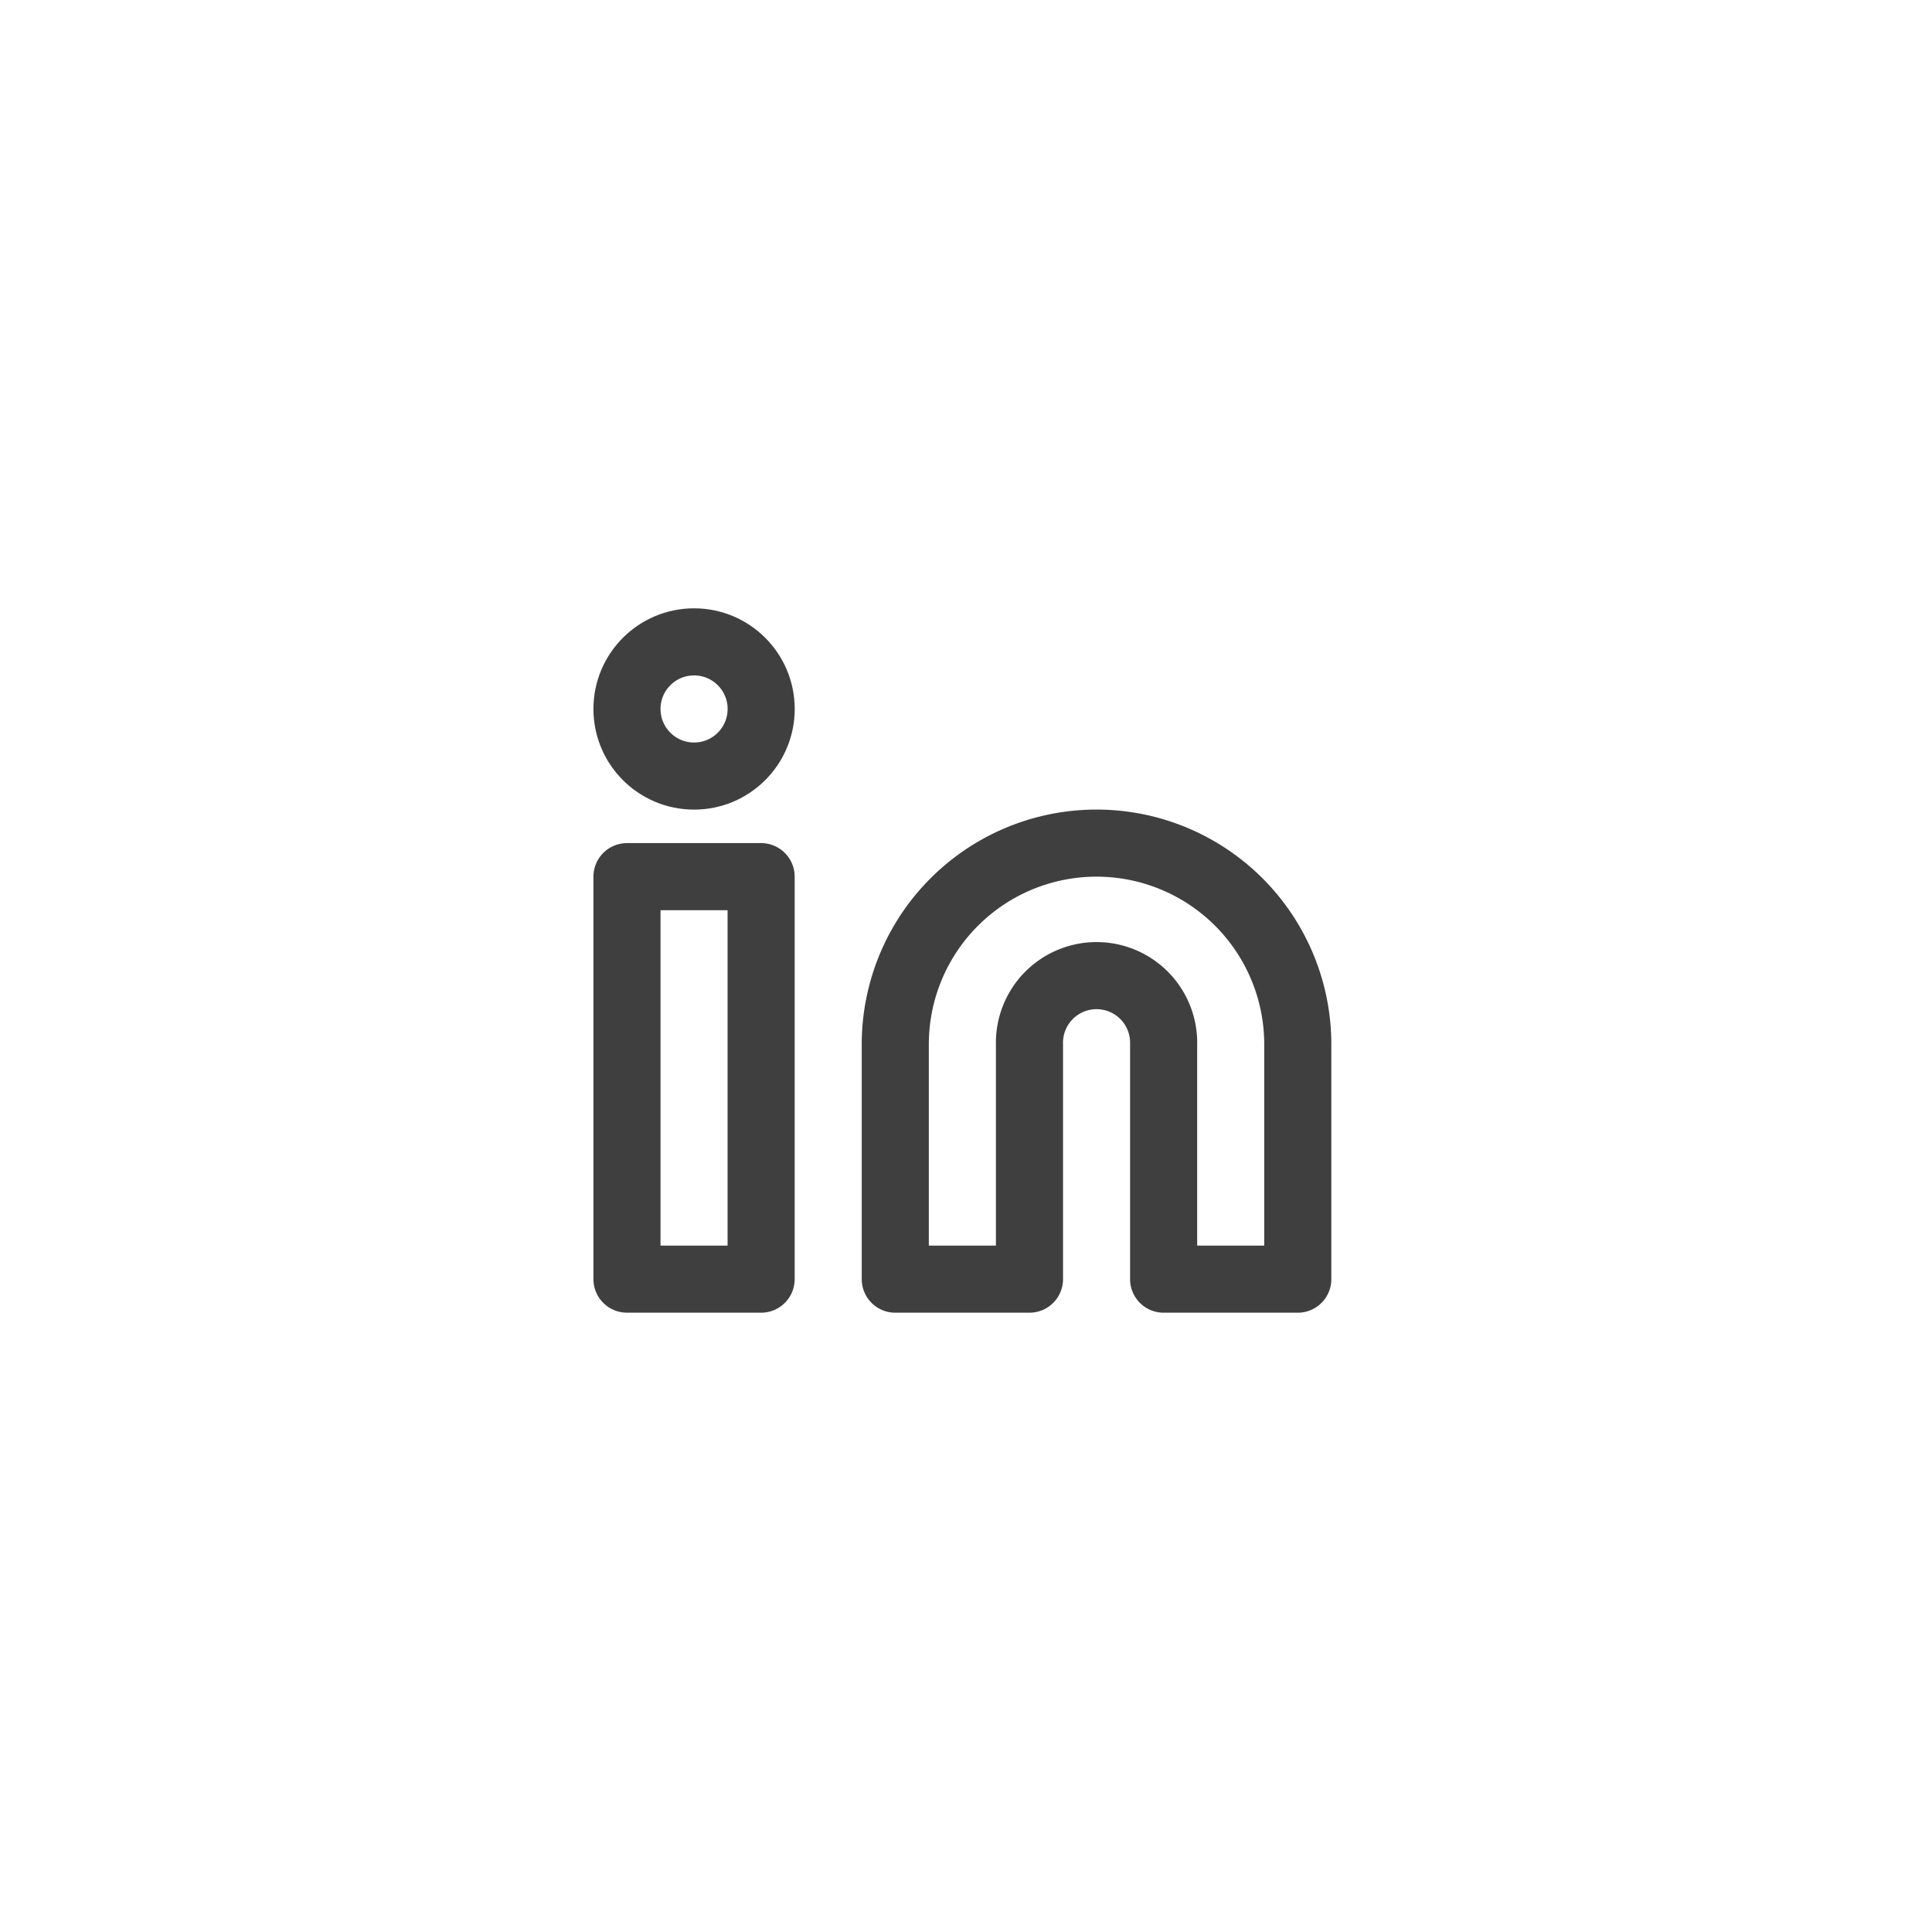 <svg xmlns="http://www.w3.org/2000/svg" width="48" height="48" viewBox="0 0 48 48">
  <g id="Circle_Button_" data-name="Circle Button " transform="translate(-0.09 0.28)">
    <rect id="Area_SIZE:MEDIUM_STATE:DEFAULT_STYLE:STYLE3_" data-name="Area [SIZE:MEDIUM][STATE:DEFAULT][STYLE:STYLE3]" width="48" height="48" rx="24" transform="translate(0.09 -0.28)" fill="rgba(252,252,252,0)"/>
    <g id="Icon_" data-name="Icon " transform="translate(14 14)">
      <rect id="Area_ICON:feather_linkedin_SIZE:MEDIUM_STATE:DEFAULT_STYLE:STYLE3_" data-name="Area [ICON:feather/linkedin][SIZE:MEDIUM][STATE:DEFAULT][STYLE:STYLE3]" width="20" height="20" transform="translate(0.09 -0.28)" fill="rgba(253,73,198,0.35)" opacity="0"/>
      <g id="Icon" transform="translate(1.667 1.667)">
        <path id="Path" d="M13.333,6.667a5,5,0,0,1,5,5V17.5H15V11.667a1.667,1.667,0,1,0-3.333,0V17.5H8.333V11.667A5,5,0,0,1,13.333,6.667Z" transform="translate(-1.667 -1.667)" fill="none" stroke="#3f3f3f" stroke-linecap="round" stroke-linejoin="round" stroke-width="1.667"/>
        <rect id="Rect" width="3.333" height="10" transform="translate(0 5.833)" fill="none" stroke="#3f3f3f" stroke-linecap="round" stroke-linejoin="round" stroke-width="1.667"/>
        <circle id="Path-2" data-name="Path" cx="1.667" cy="1.667" r="1.667" fill="none" stroke="#3f3f3f" stroke-linecap="round" stroke-linejoin="round" stroke-width="1.667"/>
      </g>
    </g>
  </g>
</svg>

